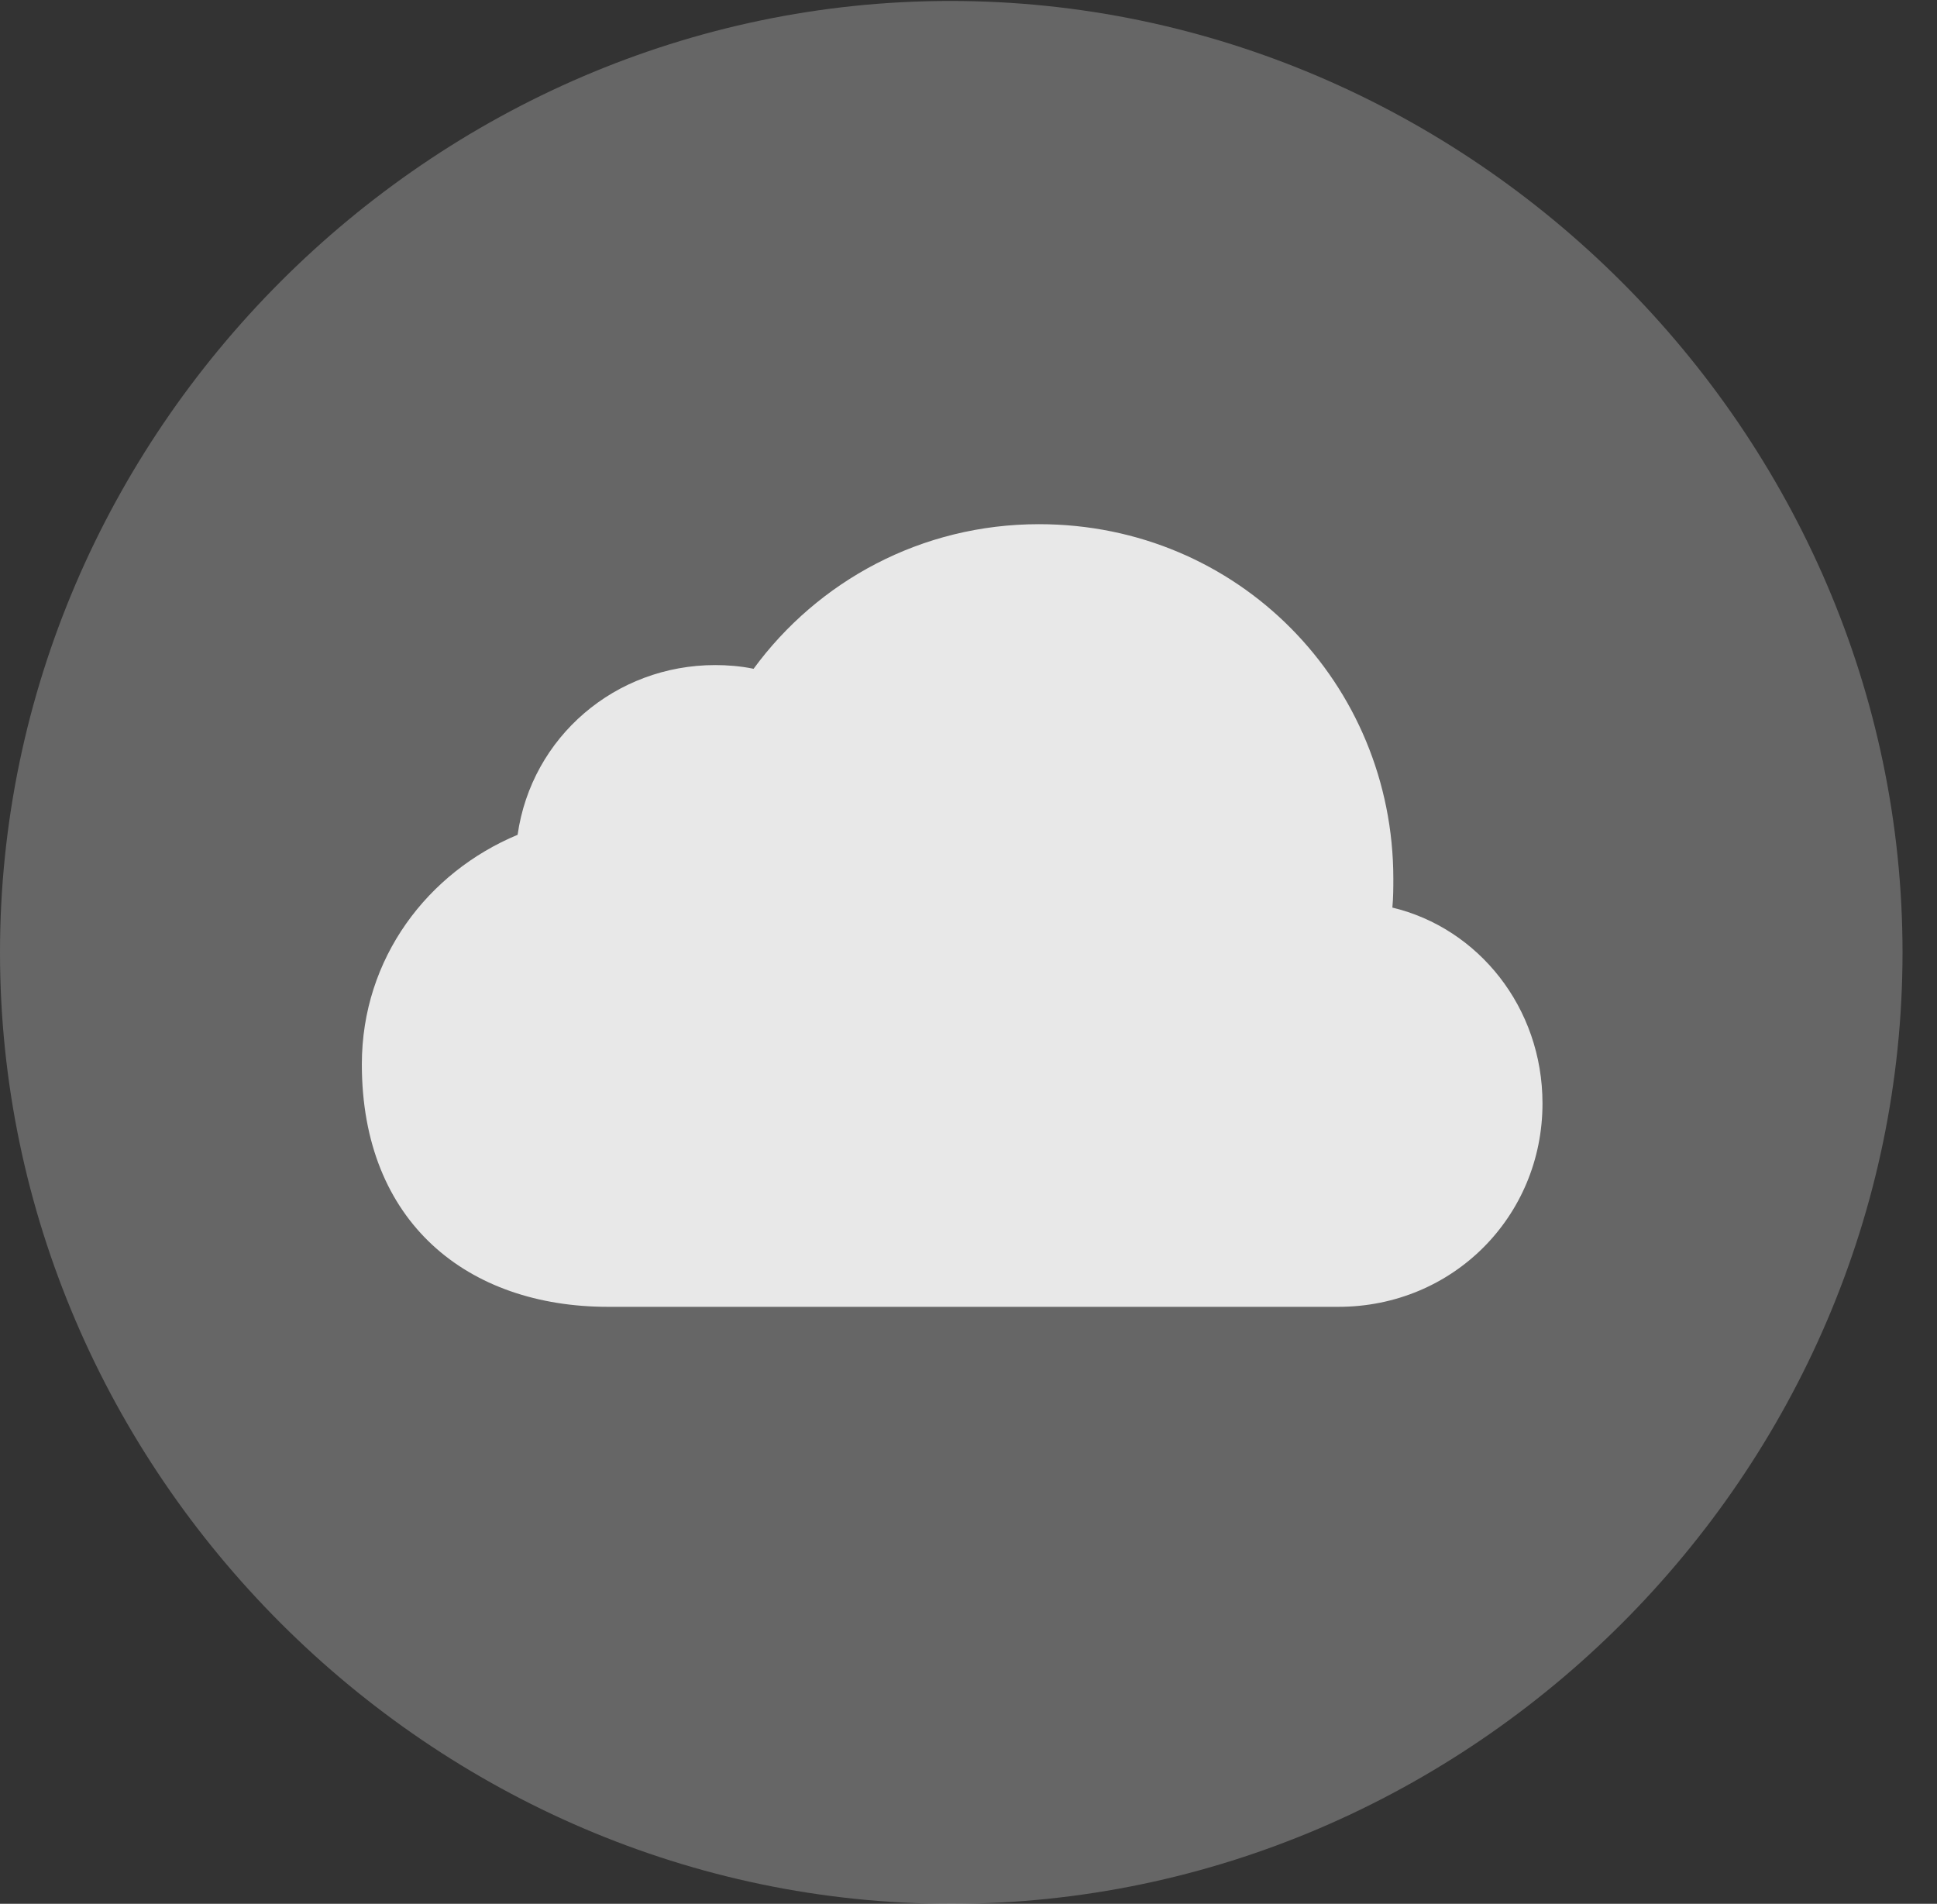 <?xml version="1.0" encoding="UTF-8"?>
<!--Generator: Apple Native CoreSVG 232.5-->
<!DOCTYPE svg
PUBLIC "-//W3C//DTD SVG 1.1//EN"
       "http://www.w3.org/Graphics/SVG/1.1/DTD/svg11.dtd">
<svg version="1.1" xmlns="http://www.w3.org/2000/svg" xmlns:xlink="http://www.w3.org/1999/xlink" width="20.283" height="19.932">
 <rect width="100%" height="100%" fill="#333333" stroke="none"/>
 <g>
  <rect height="19.932" opacity="0" width="20.283" x="0" y="0"/>
  <path d="M9.961 19.932C15.41 19.932 19.922 15.42 19.922 9.971C19.922 4.531 15.4 0.01 9.951 0.01C4.512 0.01 0 4.531 0 9.971C0 15.42 4.521 19.932 9.961 19.932Z" fill="#ffffff" fill-opacity="0.25"/>
  <path d="M6.367 13.682C4.902 13.682 3.789 12.803 3.789 11.143C3.789 10.029 4.482 9.131 5.42 8.74C5.566 7.715 6.445 6.963 7.49 6.963C7.607 6.963 7.754 6.973 7.891 7.002C8.564 6.084 9.648 5.488 10.879 5.488C12.969 5.488 14.59 7.158 14.59 9.199C14.59 9.287 14.59 9.395 14.58 9.502C15.479 9.717 16.152 10.547 16.152 11.553C16.152 12.734 15.215 13.682 14.014 13.682Z" fill="#ffffff" fill-opacity="0.85"/>
 </g>
</svg>
